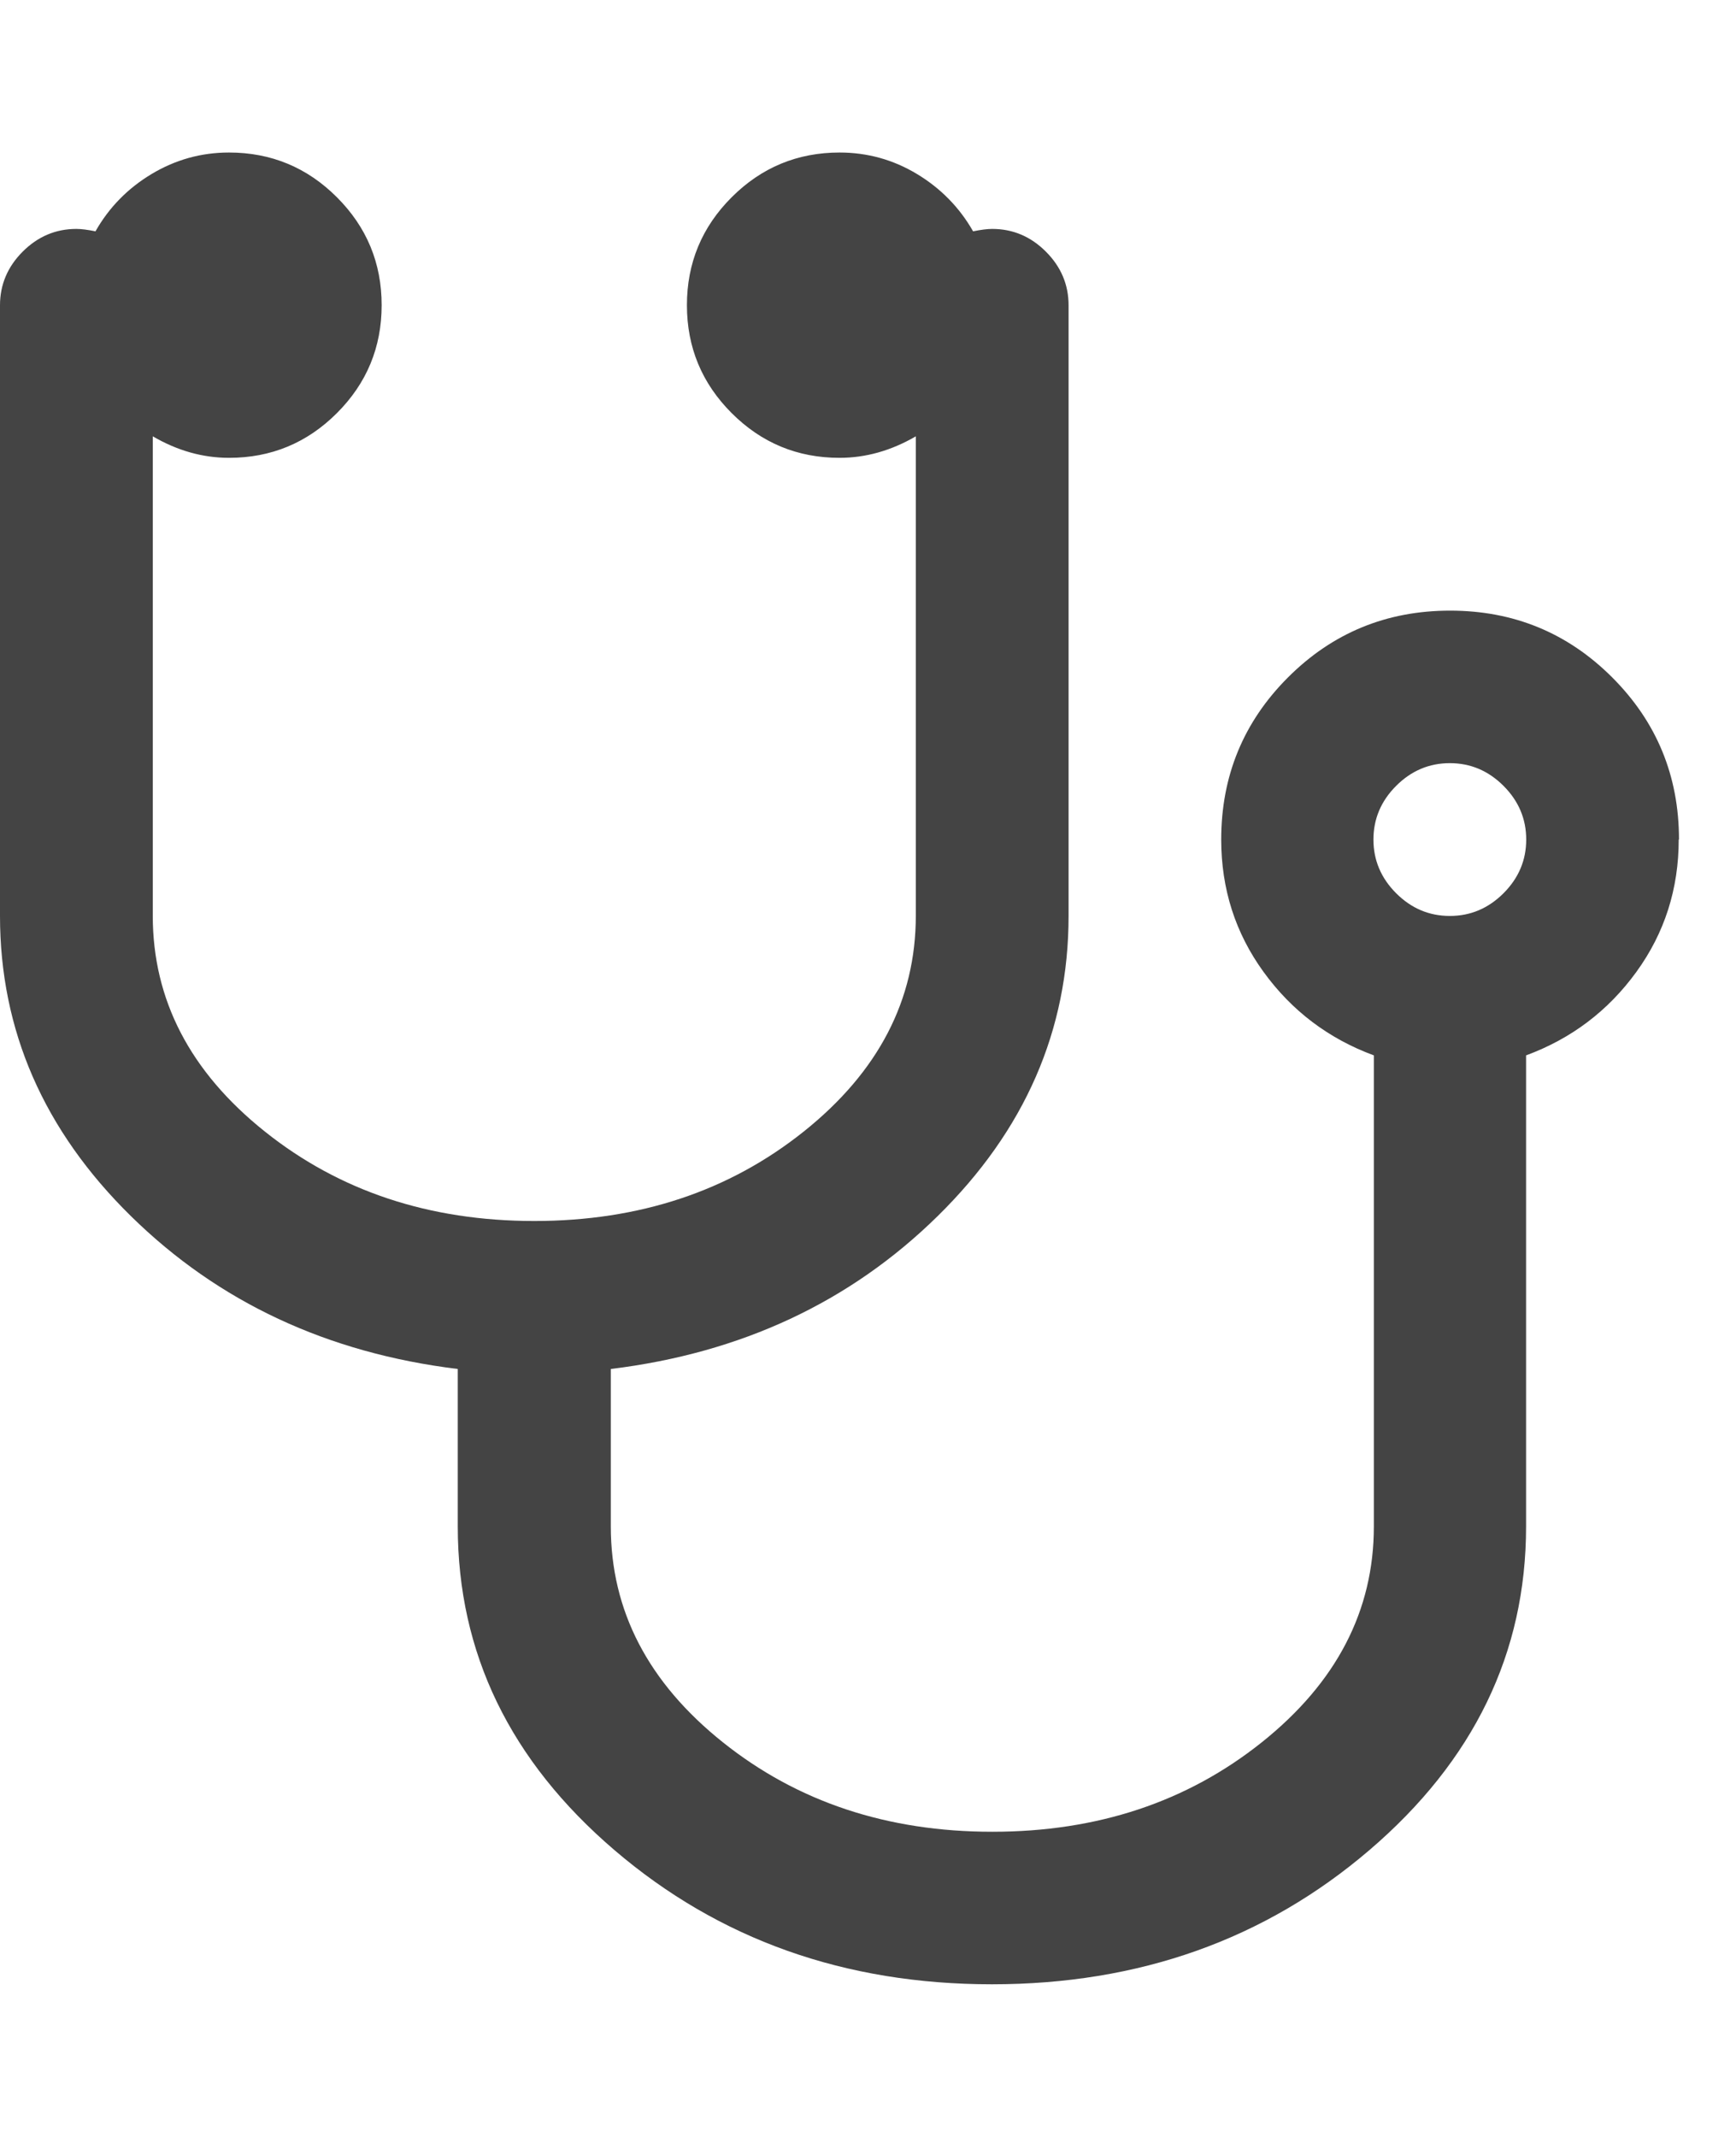 <?xml version="1.0" encoding="utf-8"?>
<!-- Generated by IcoMoon.io -->
<!DOCTYPE svg PUBLIC "-//W3C//DTD SVG 1.1//EN" "http://www.w3.org/Graphics/SVG/1.1/DTD/svg11.dtd">
<svg version="1.1" xmlns="http://www.w3.org/2000/svg" xmlns:xlink="http://www.w3.org/1999/xlink" width="13" height="16" viewBox="0 0 13 16">
<path fill="#444444" d="M11.429 6.286q0-0.232-0.17-0.402t-0.402-0.17-0.402 0.17-0.17 0.402 0.17 0.402 0.402 0.17 0.402-0.17 0.17-0.402zM12.571 6.286q0 0.554-0.317 0.991t-0.826 0.625v3.527q0 1.42-1.174 2.424t-2.826 1.004-2.826-1.004-1.174-2.424v-1.179q-1.464-0.179-2.446-1.143t-0.982-2.25v-4.571q0-0.232 0.17-0.402t0.402-0.17q0.054 0 0.143 0.018 0.152-0.268 0.42-0.429t0.58-0.161q0.473 0 0.808 0.335t0.335 0.808-0.335 0.808-0.808 0.335q-0.295 0-0.571-0.161v3.589q0 0.946 0.839 1.616t2.018 0.67 2.018-0.67 0.839-1.616v-3.589q-0.277 0.161-0.571 0.161-0.473 0-0.808-0.335t-0.335-0.808 0.335-0.808 0.808-0.335q0.313 0 0.58 0.161t0.42 0.429q0.089-0.018 0.143-0.018 0.232 0 0.402 0.17t0.17 0.402v4.571q0 1.286-0.982 2.25t-2.446 1.143v1.179q0 0.946 0.839 1.616t2.018 0.67 2.018-0.67 0.839-1.616v-3.527q-0.509-0.188-0.826-0.625t-0.317-0.991q0-0.714 0.5-1.214t1.214-0.5 1.214 0.5 0.5 1.214z"></path>
</svg>

